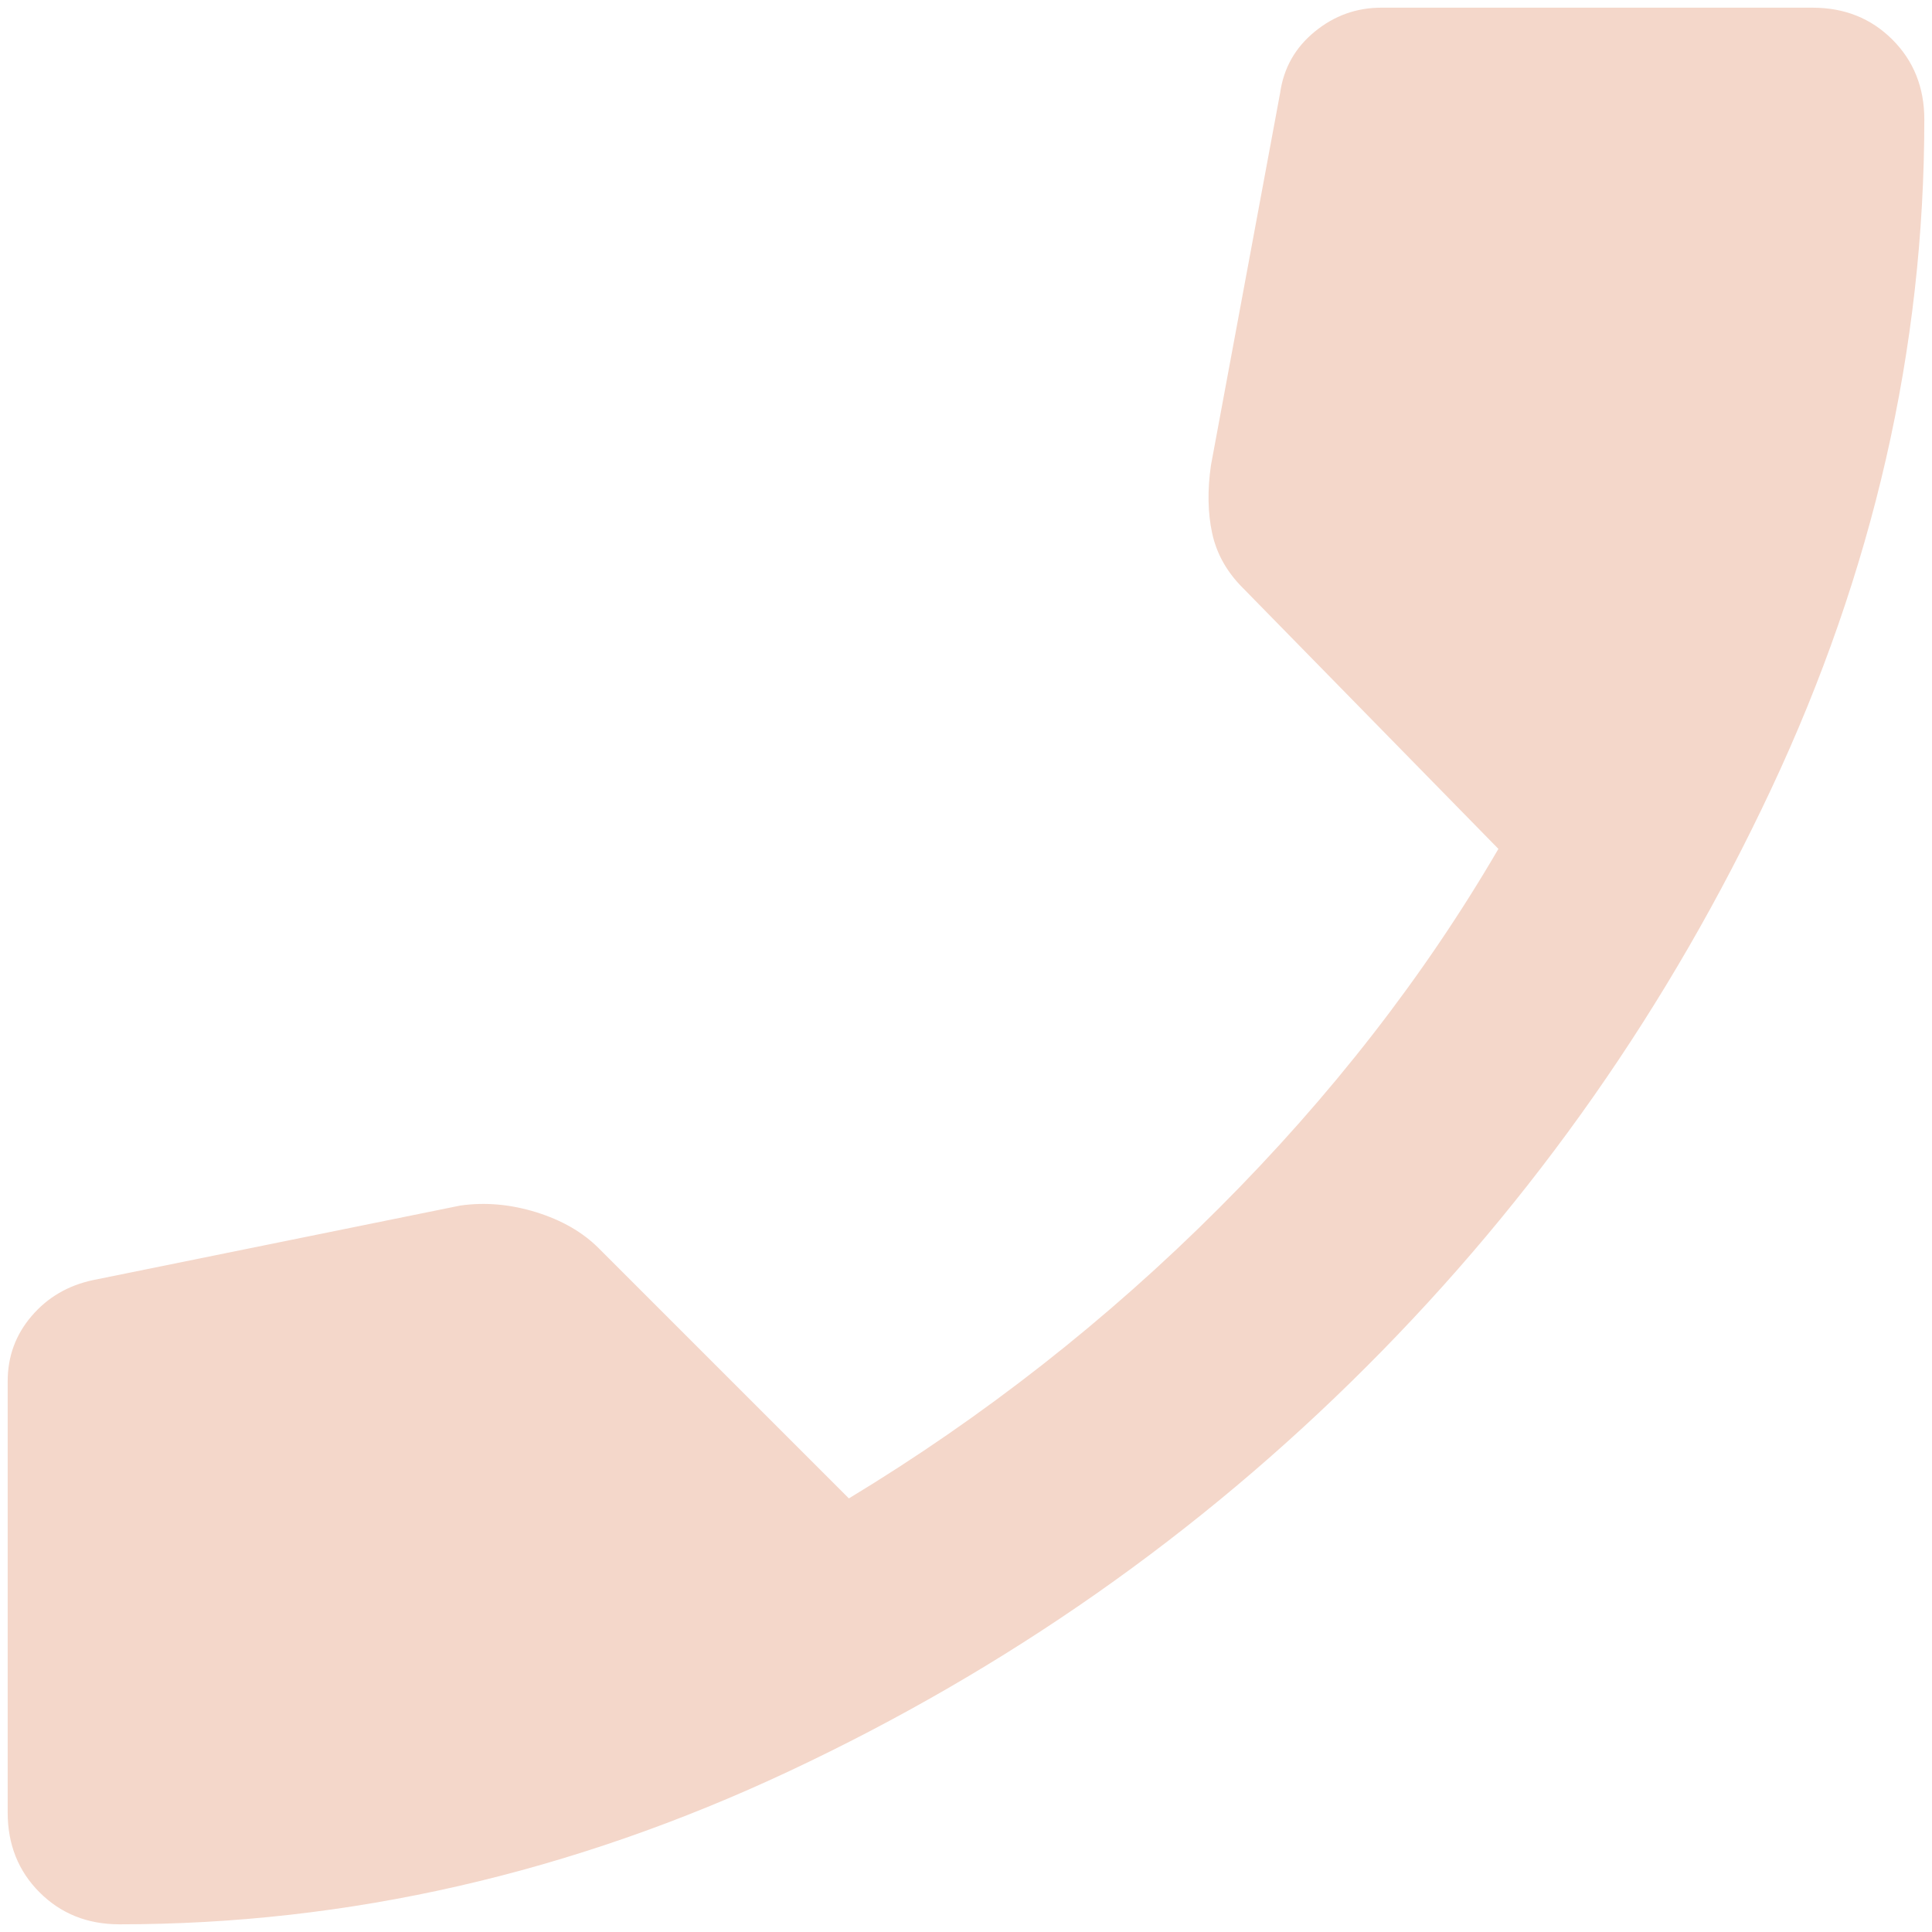<svg width="42" height="42" viewBox="0 0 42 42" fill="none" xmlns="http://www.w3.org/2000/svg">
<path d="M2.597 41.833C1.903 41.833 1.324 41.602 0.861 41.139C0.398 40.676 0.167 40.097 0.167 39.403V30.028C0.167 29.488 0.34 29.015 0.688 28.609C1.035 28.204 1.478 27.945 2.019 27.829L10.005 26.208C10.545 26.131 11.095 26.179 11.655 26.352C12.214 26.526 12.667 26.787 13.014 27.134L18.454 32.574C21.386 30.799 24.067 28.697 26.498 26.266C28.928 23.836 30.954 21.232 32.574 18.454L27.019 12.782C26.671 12.435 26.449 12.039 26.352 11.595C26.256 11.152 26.247 10.661 26.324 10.12L27.829 2.019C27.906 1.478 28.157 1.035 28.581 0.688C29.006 0.34 29.488 0.167 30.028 0.167H39.403C40.097 0.167 40.676 0.398 41.139 0.861C41.602 1.324 41.833 1.903 41.833 2.597C41.833 7.574 40.724 12.425 38.505 17.151C36.287 21.877 33.355 26.063 29.708 29.708C26.063 33.355 21.878 36.287 17.153 38.505C12.426 40.724 7.574 41.833 2.597 41.833Z" fill="#F4D7CA"/>
</svg>
